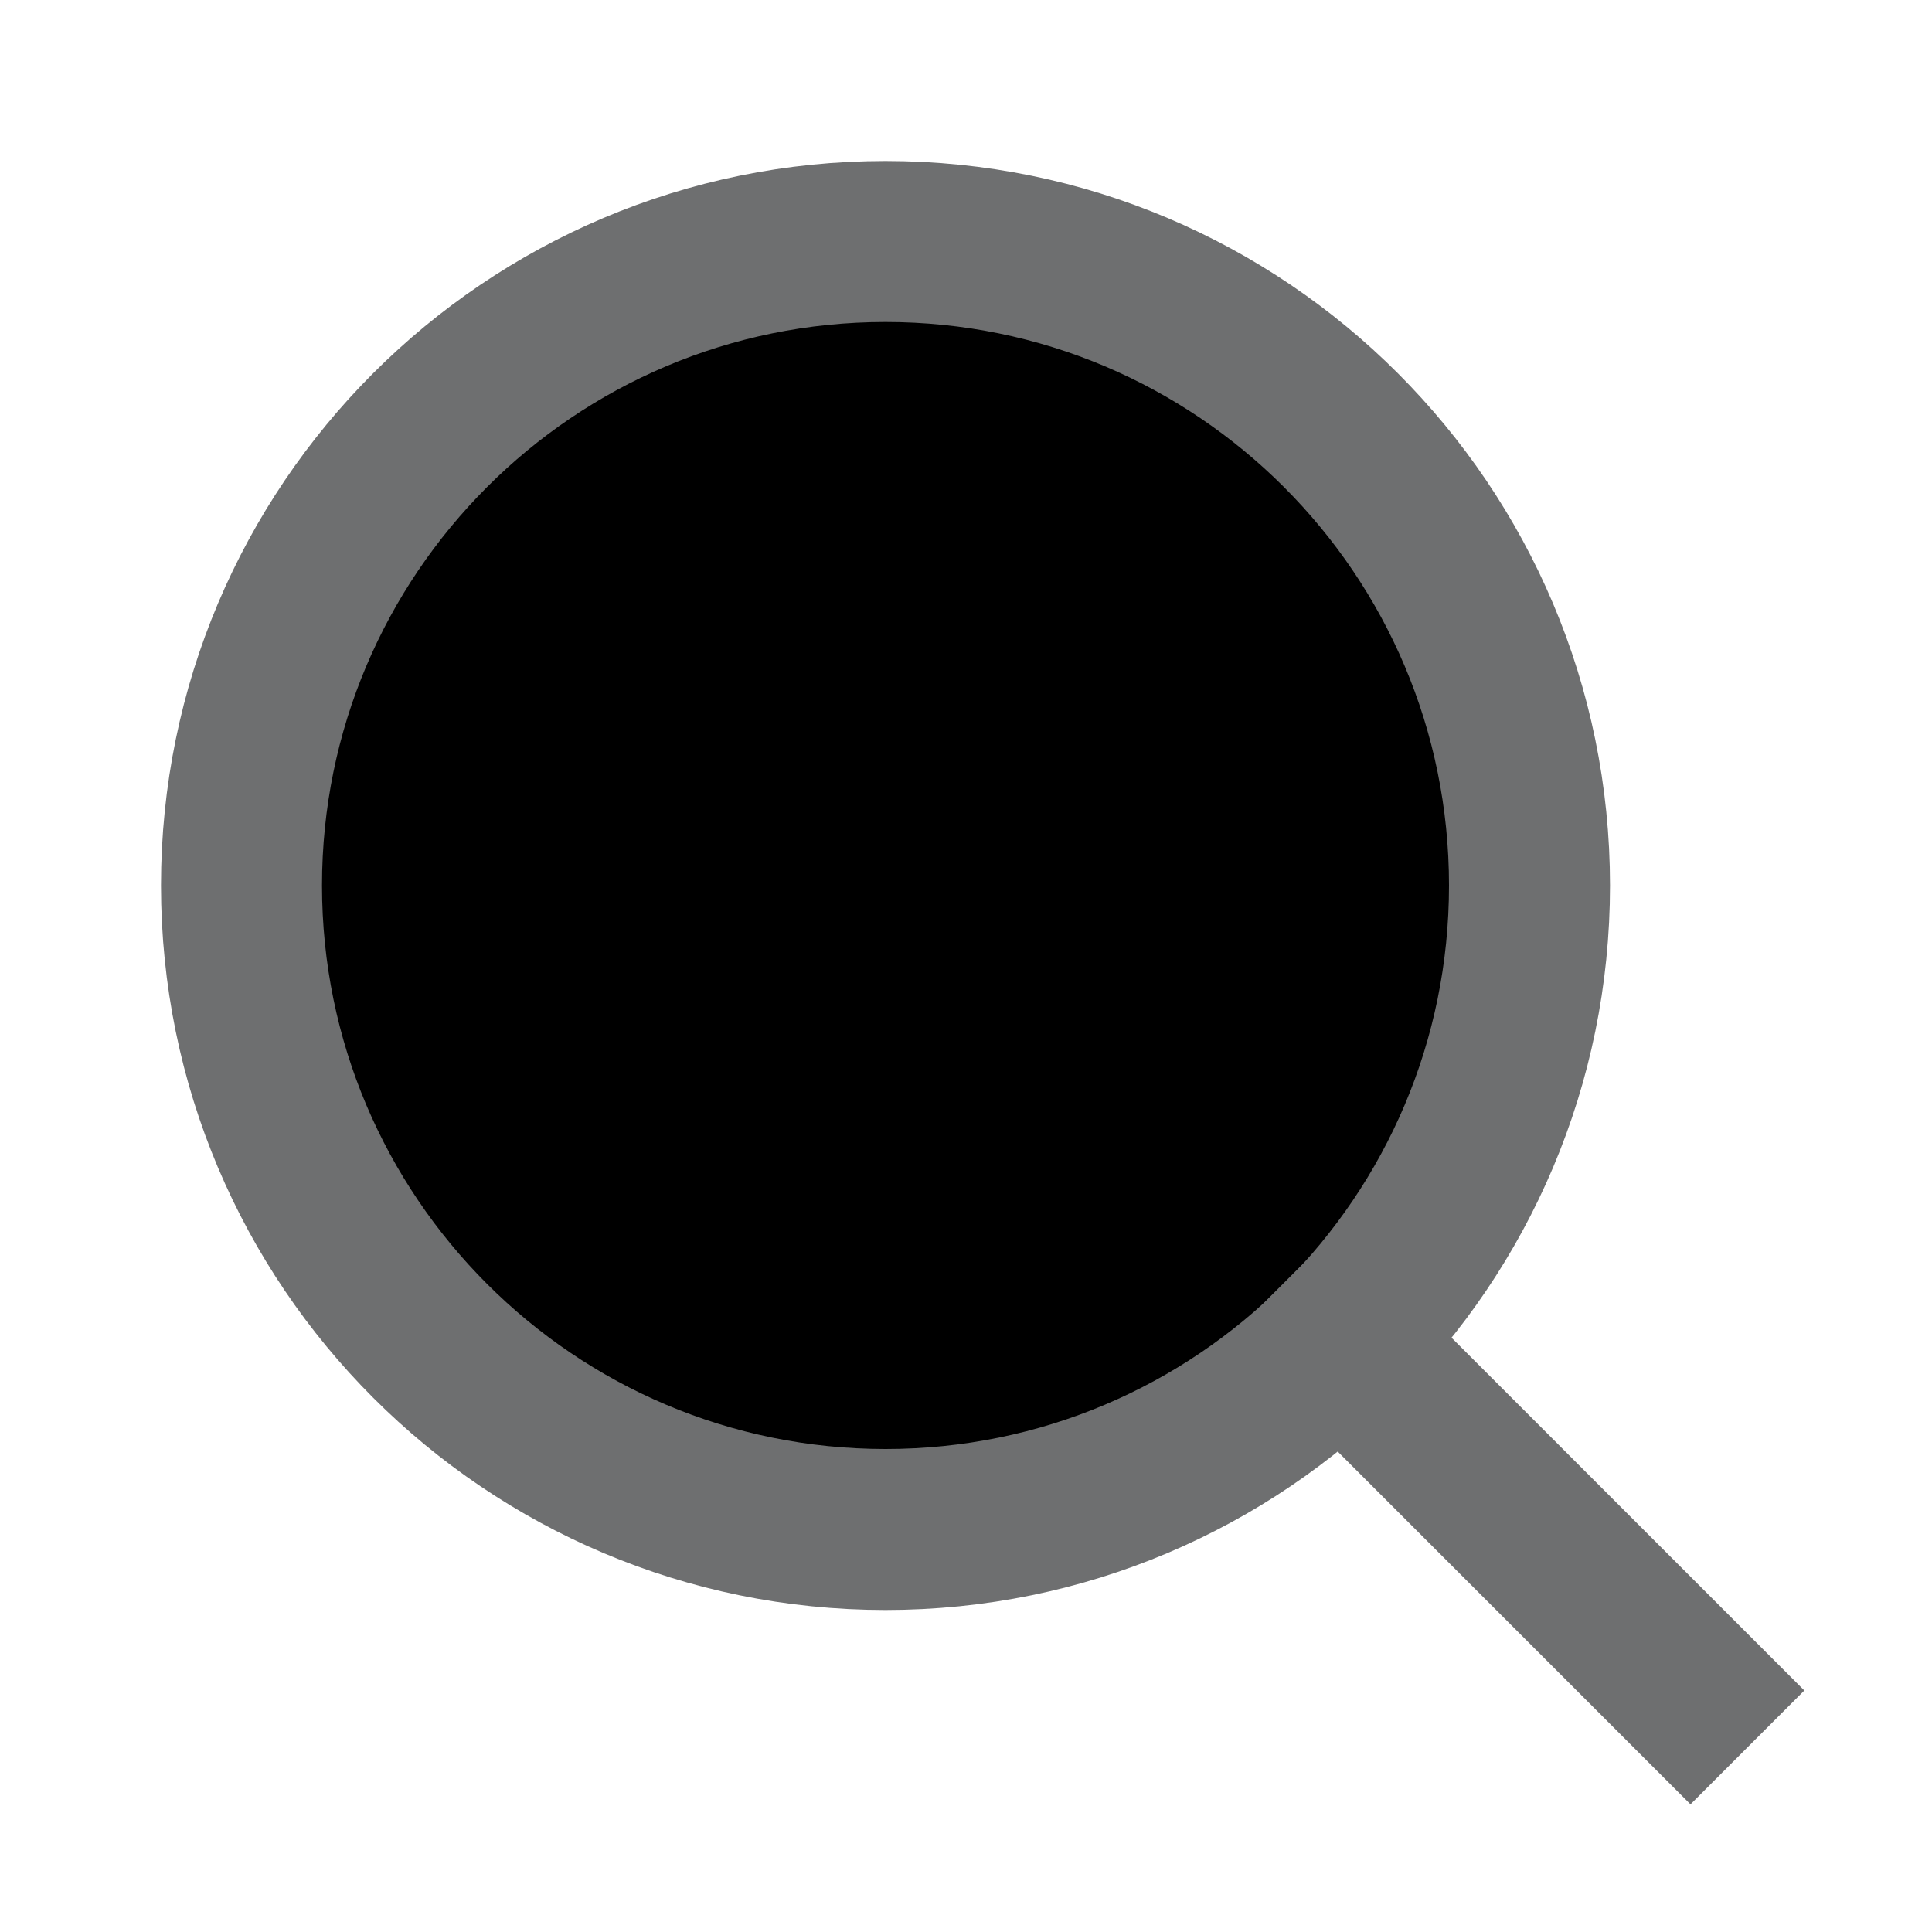 <svg width="24" height="24" viewBox="0 0 24 24" fill="currentColor" xmlns="http://www.w3.org/2000/svg">
<path fill="currentColor" opacity="1" d="M11 19C15.418 19 19 15.418 19 11C19 6.582 15.418 3 11 3C6.582 3 3 6.582 3 11C3 15.418 6.582 19 11 19Z" stroke="#6E6F70" stroke-width="2" stroke-linecap="round" stroke-linejoin="round"/>
<path fill="currentColor" opacity="1" d="M21 21L16.65 16.65" stroke="#6E6F70" stroke-width="2" stroke-linecap="square" stroke-linejoin="round"/>
</svg>
